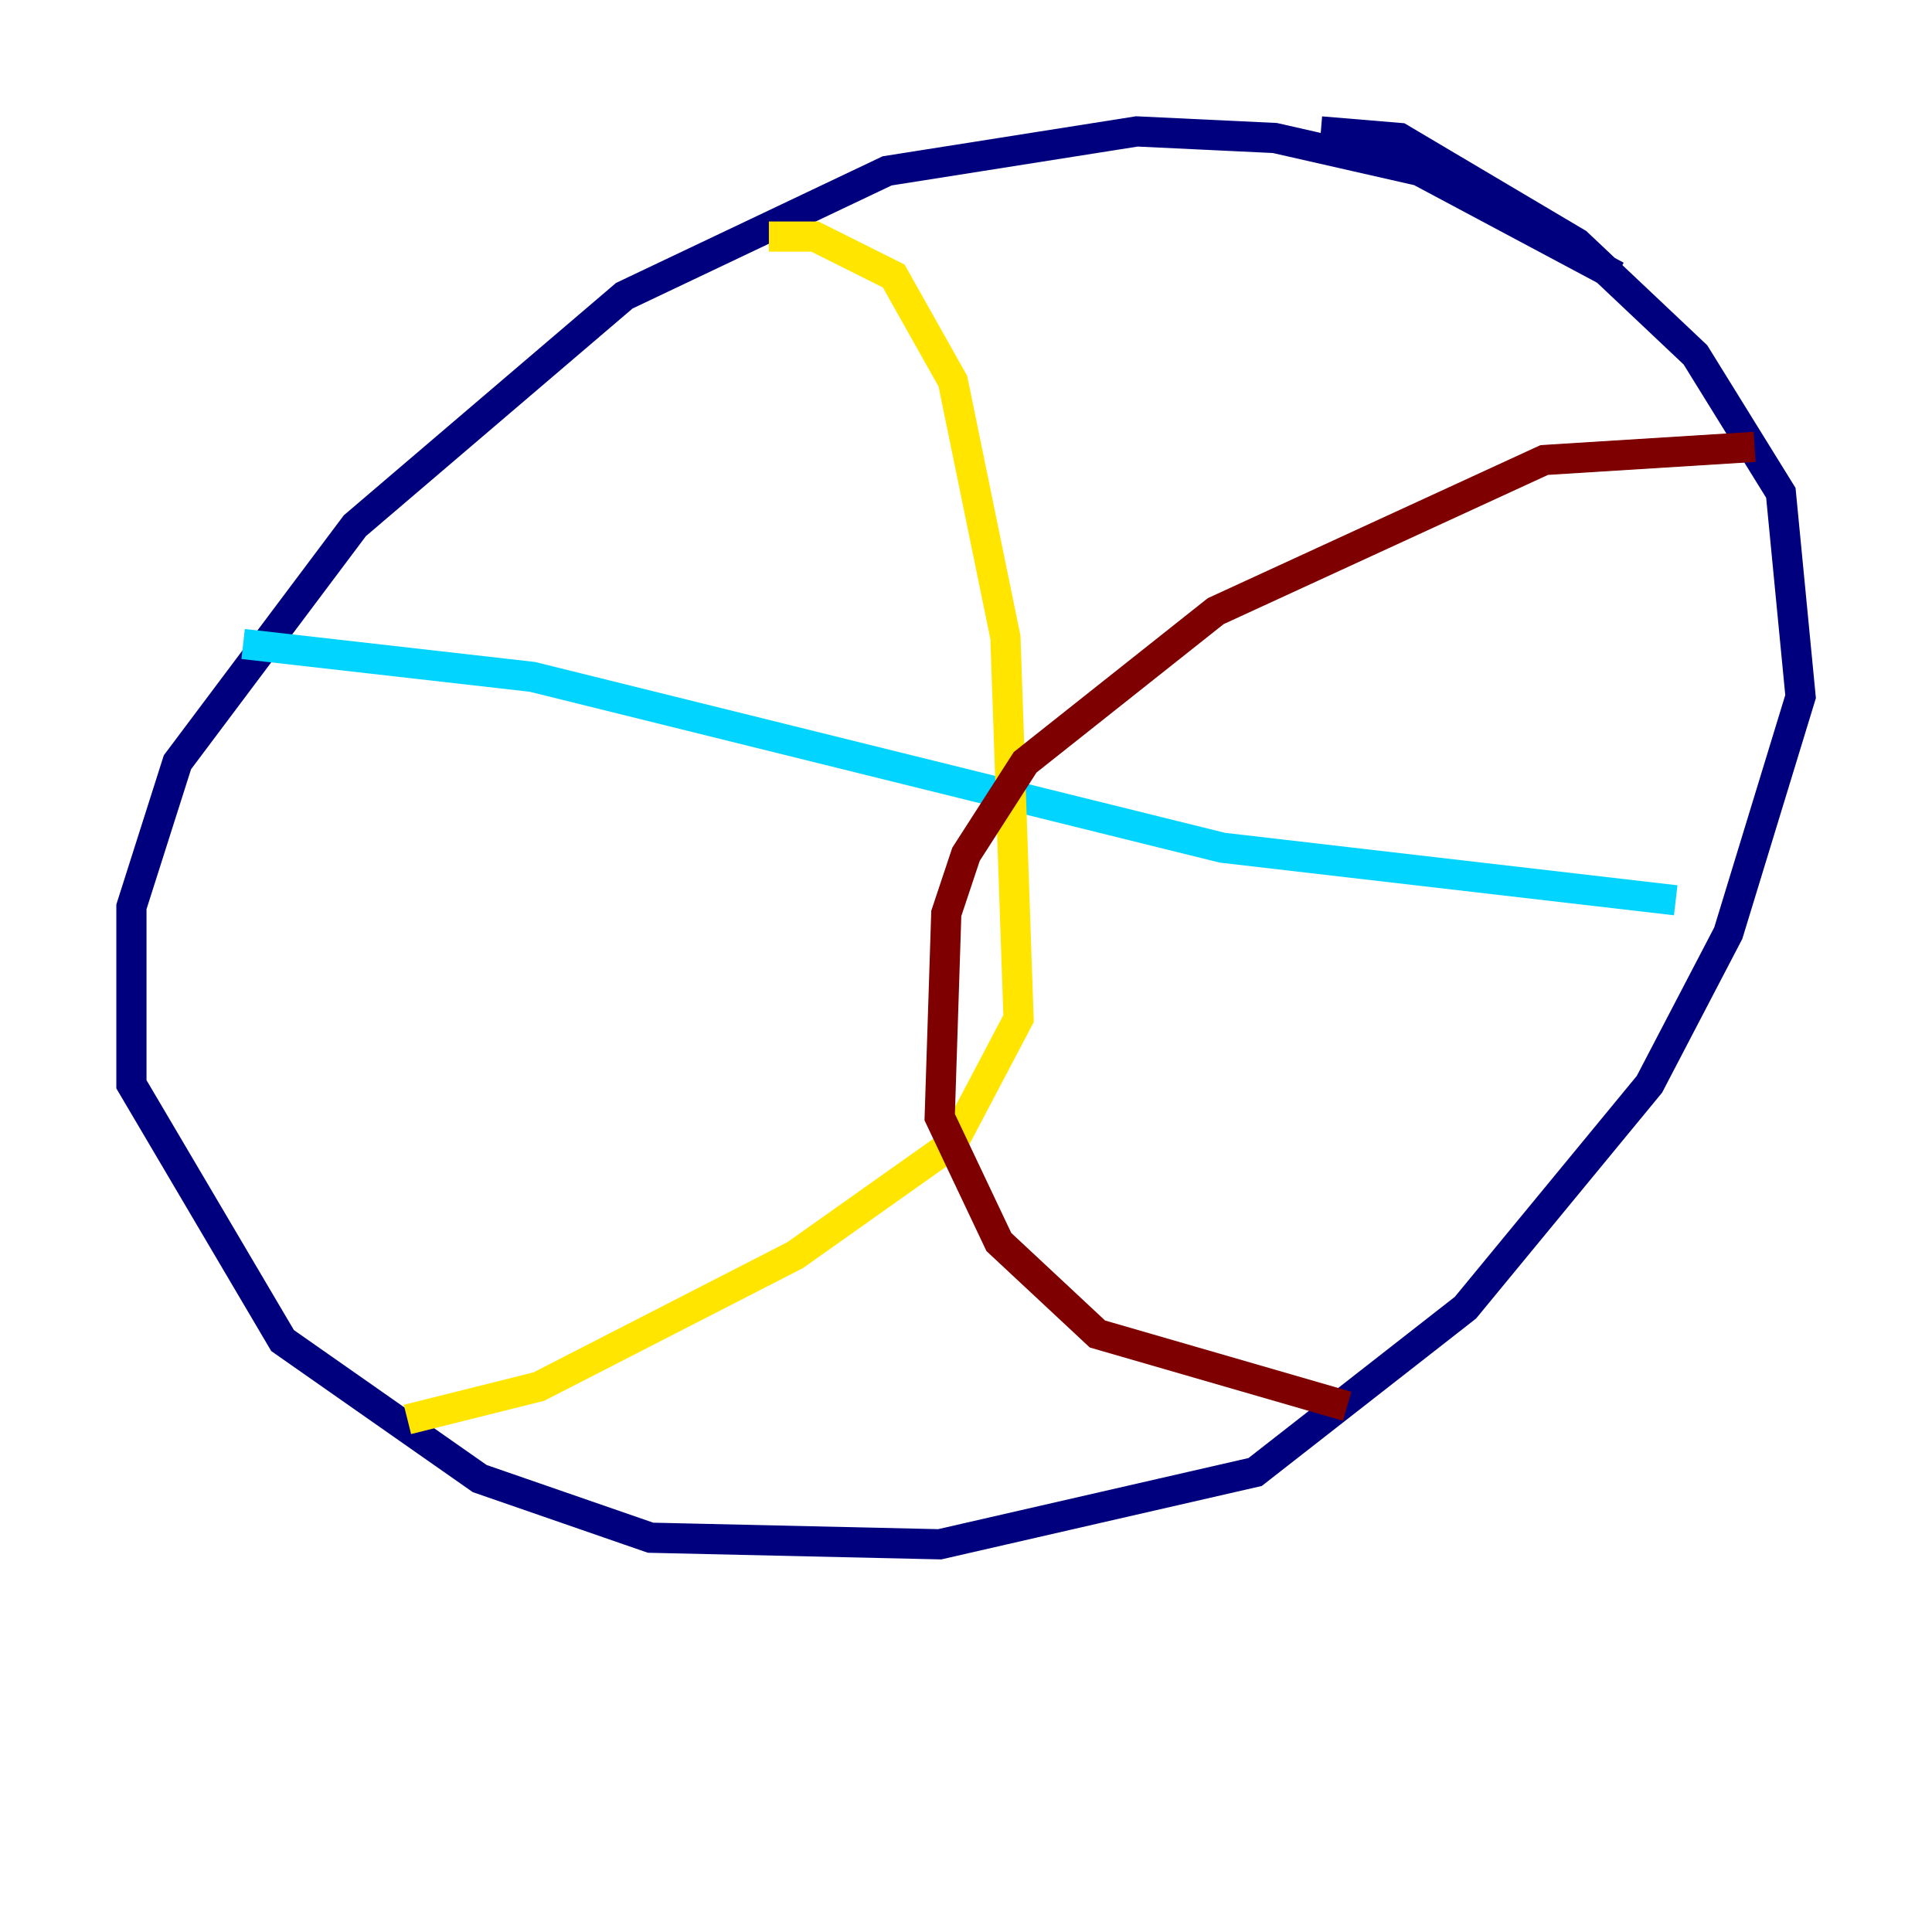 <?xml version="1.0" encoding="utf-8" ?>
<svg baseProfile="tiny" height="128" version="1.2" viewBox="0,0,128,128" width="128" xmlns="http://www.w3.org/2000/svg" xmlns:ev="http://www.w3.org/2001/xml-events" xmlns:xlink="http://www.w3.org/1999/xlink"><defs /><polyline fill="none" points="107.102,18.286 94.041,11.32 84.463,9.143 75.32,8.707 58.776,11.32 41.361,19.592 23.51,34.83 11.755,50.503 8.707,60.082 8.707,71.837 18.721,88.816 31.782,97.959 43.102,101.878 62.258,102.313 83.156,97.524 97.088,86.639 109.279,71.837 114.503,61.823 119.293,46.15 117.986,32.653 112.326,23.51 104.49,16.109 92.735,9.143 87.51,8.707" stroke="#00007f" stroke-width="2" /><polyline fill="none" points="16.109,42.667 35.265,44.843 80.98,56.163 111.02,59.646" stroke="#00d4ff" stroke-width="2" /><polyline fill="none" points="50.939,15.674 53.986,15.674 59.211,18.286 63.129,25.252 66.612,42.231 67.483,67.483 63.129,75.755 52.68,83.156 35.701,91.864 26.993,94.041" stroke="#ffe500" stroke-width="2" /><polyline fill="none" points="116.245,29.605 102.313,30.476 80.544,40.49 67.918,50.503 64.0,56.599 62.694,60.517 62.258,74.014 66.177,82.286 72.707,88.381 89.252,93.17" stroke="#7f0000" stroke-width="2" /></svg>